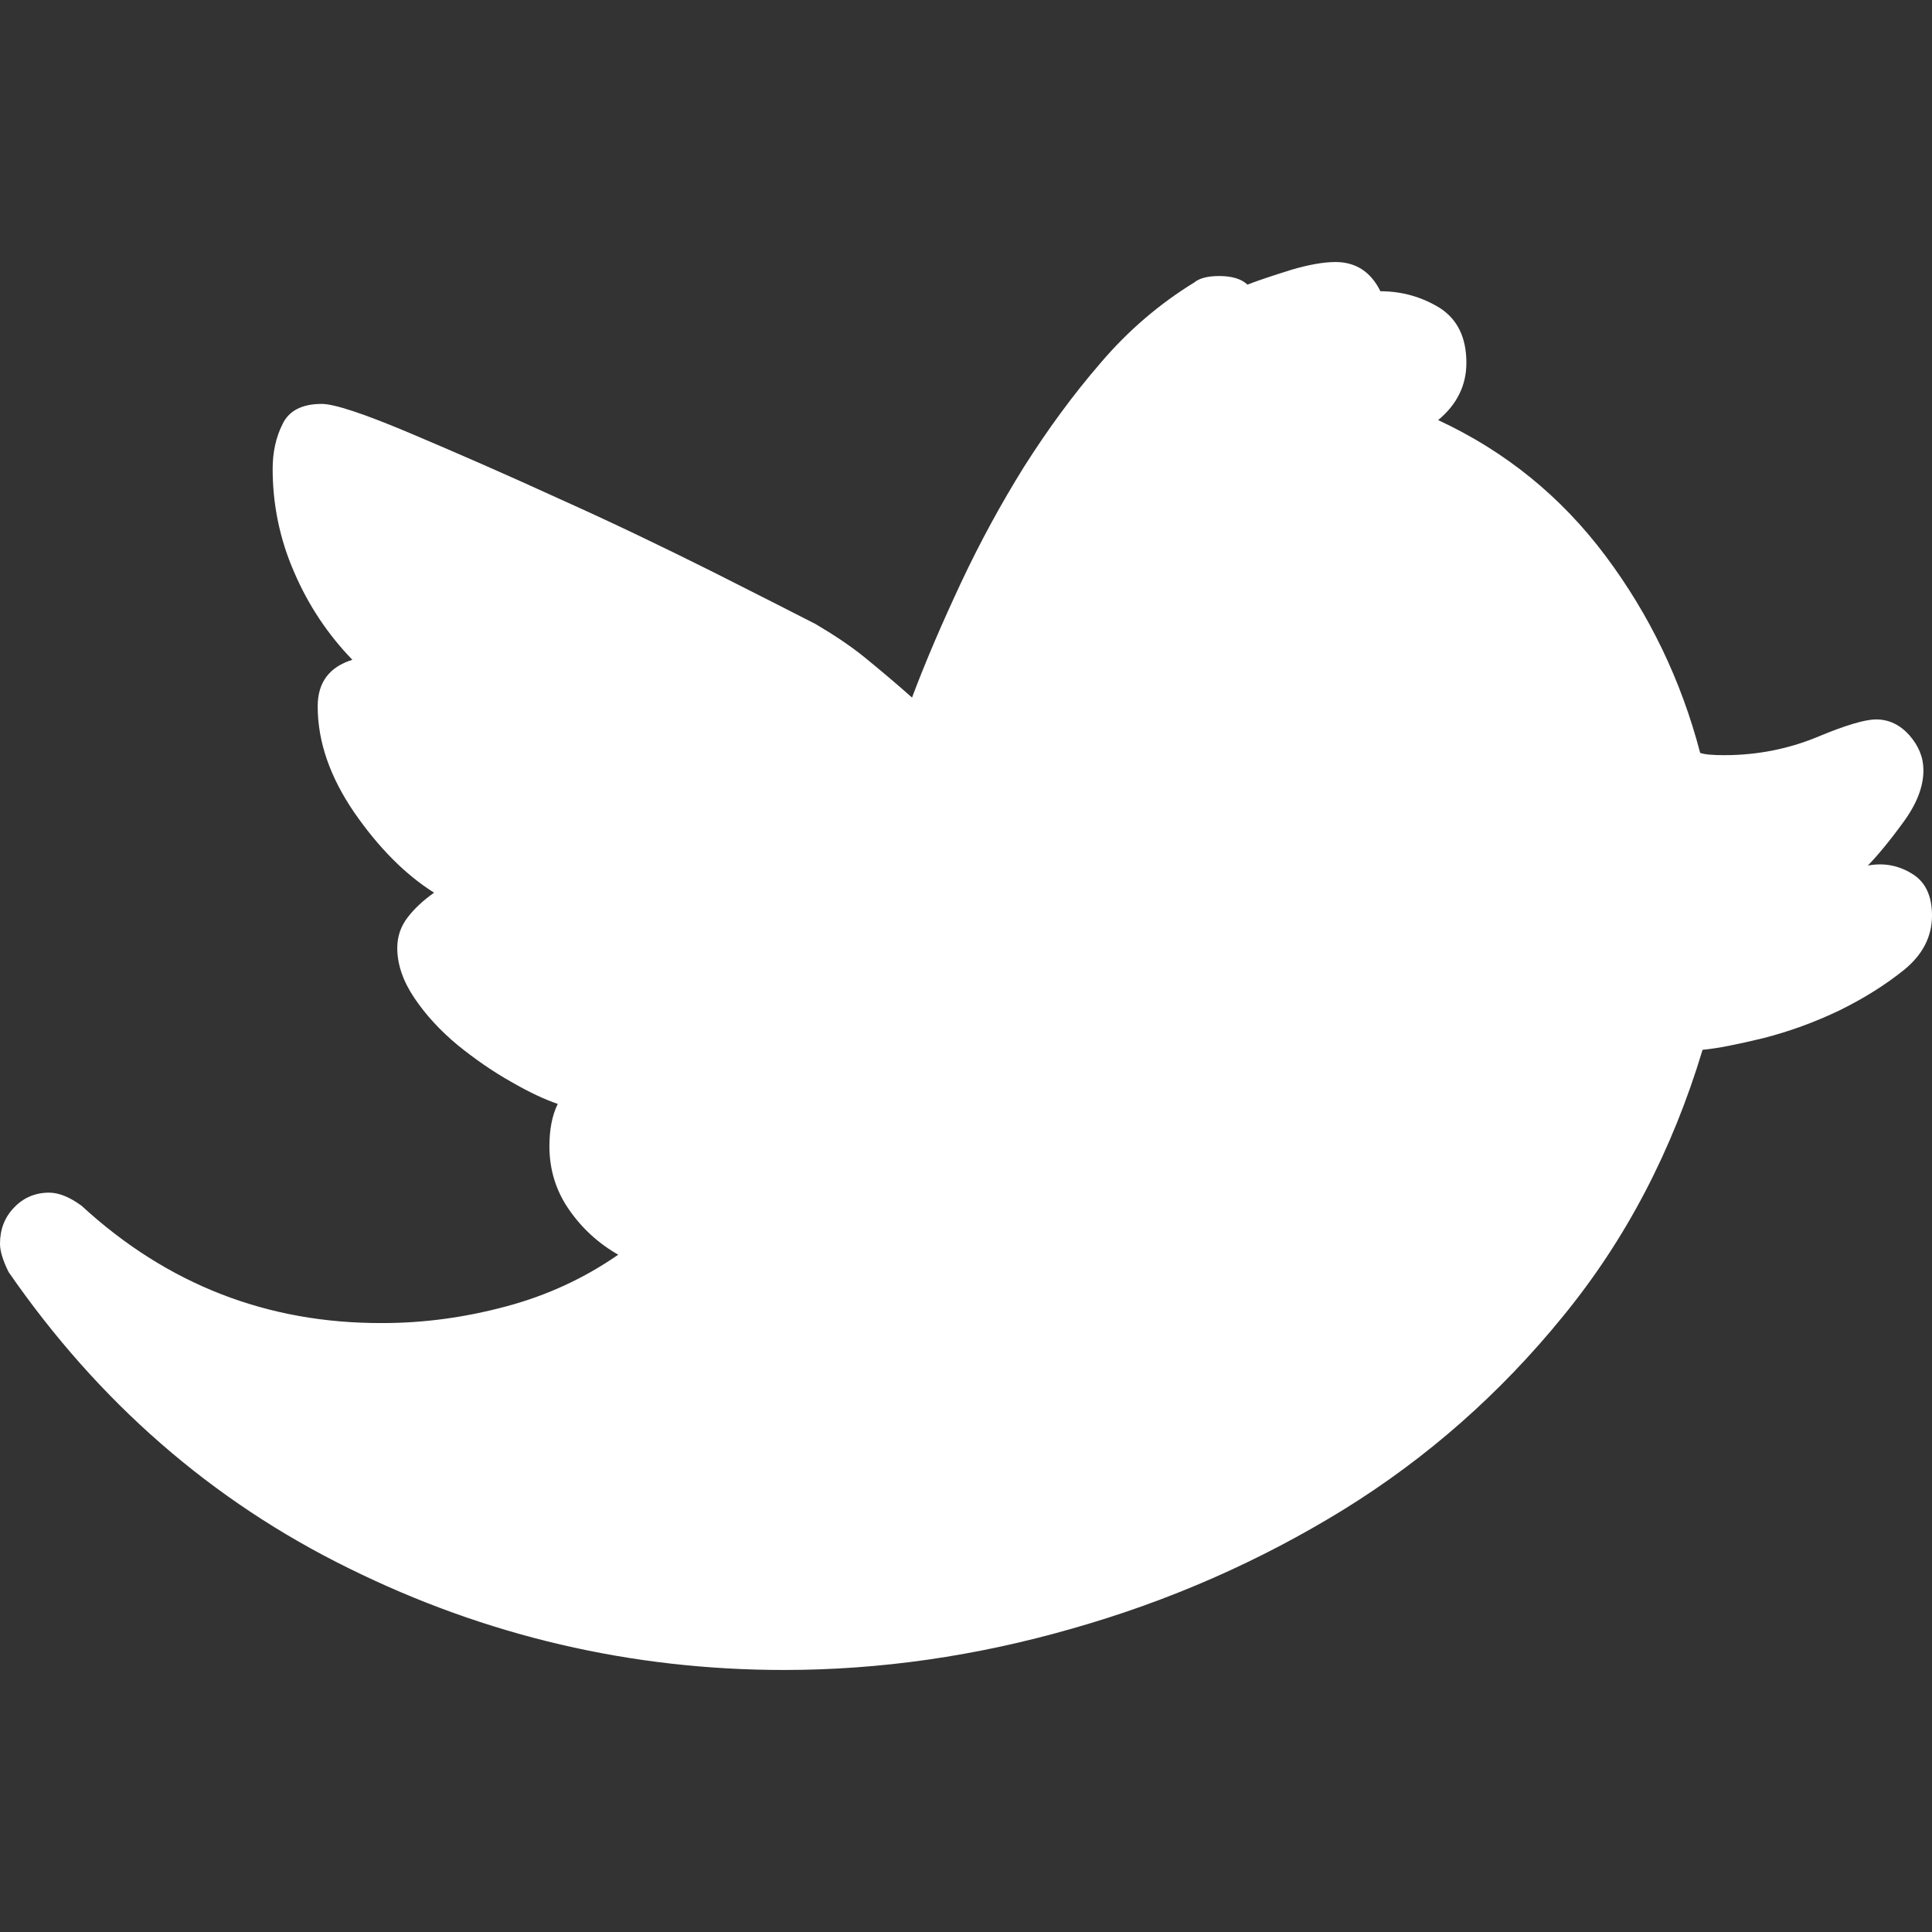 <?xml version="1.0" encoding="UTF-8" standalone="no"?>
<!-- Created with Inkscape (http://www.inkscape.org/) -->

<svg
   xmlns:osb="http://www.openswatchbook.org/uri/2009/osb"
   xmlns:dc="http://purl.org/dc/elements/1.1/"
   xmlns:cc="http://creativecommons.org/ns#"
   xmlns:rdf="http://www.w3.org/1999/02/22-rdf-syntax-ns#"
   xmlns:svg="http://www.w3.org/2000/svg"
   xmlns="http://www.w3.org/2000/svg"
   xmlns:xlink="http://www.w3.org/1999/xlink"
   xmlns:sodipodi="http://sodipodi.sourceforge.net/DTD/sodipodi-0.dtd"
   xmlns:inkscape="http://www.inkscape.org/namespaces/inkscape"
   version="1.1"
   width="16"
   height="16"
   id="svg6004"
   inkscape:version="0.48.5 r10040"
   sodipodi:docname="twitter.svg">
  <rect width="100%" height="100%" fill="#333333" stroke="none"/>
  <sodipodi:namedview
     pagecolor="#d3d3d3"
     bordercolor="#666666"
     borderopacity="1"
     objecttolerance="10"
     gridtolerance="10"
     guidetolerance="10"
     inkscape:pageopacity="1"
     inkscape:pageshadow="2"
     inkscape:window-width="708"
     inkscape:window-height="480"
     id="namedview7374"
     showgrid="false"
     inkscape:zoom="14.75"
     inkscape:cx="8"
     inkscape:cy="8"
     inkscape:window-x="515"
     inkscape:window-y="141"
     inkscape:window-maximized="0"
     inkscape:current-layer="svg6004" />
  <defs
     id="defs6006">
    <linearGradient
       id="linearGradient7884"
       osb:paint="solid">
      <stop
         style="stop-color:#ffffff;stop-opacity:1;"
         offset="0"
         id="stop7886" />
    </linearGradient>
    <linearGradient
       inkscape:collect="always"
       xlink:href="#linearGradient7884"
       id="linearGradient7888"
       x1="0"
       y1="8"
       x2="16"
       y2="8"
       gradientUnits="userSpaceOnUse" />
  </defs>
  <g
     id="layer1"
     style="fill-opacity:1;fill:url(#linearGradient7888)">
    <path
       d="m 15.47,7.168 c 0.132,-0.025 0.256,0 0.365,0.068 C 15.946,7.303 16,7.42 16,7.582 16,7.755 15.924,7.905 15.77,8.031 15.616,8.155 15.438,8.267 15.237,8.366 15.033,8.464 14.823,8.541 14.605,8.597 14.39,8.649 14.221,8.683 14.1,8.694 13.849,9.527 13.467,10.262 12.944,10.901 12.422,11.543 11.815,12.077 11.122,12.505 10.427,12.932 9.68,13.26 8.88,13.487 8.083,13.716 7.286,13.83 6.494,13.83 5.228,13.83 4.024,13.549 2.889,12.988 1.755,12.431 0.816,11.612 0.071,10.534 0.024,10.439 0,10.361 0,10.301 c 0,-0.12 0.038,-0.219 0.116,-0.3 0.078,-0.083 0.178,-0.124 0.29,-0.124 0.082,0 0.172,0.037 0.27,0.109 0.711,0.654 1.543,0.975 2.493,0.971 0.339,0 0.68,-0.046 1.019,-0.137 0.339,-0.09 0.649,-0.233 0.932,-0.429 C 4.954,10.296 4.817,10.17 4.71,10.014 4.603,9.859 4.55,9.684 4.55,9.493 c 0,-0.137 0.022,-0.255 0.069,-0.351 C 4.515,9.107 4.385,9.047 4.233,8.959 4.08,8.873 3.932,8.77 3.79,8.655 3.647,8.536 3.529,8.409 3.433,8.267 3.339,8.128 3.29,7.989 3.29,7.851 c 0,-0.096 0.029,-0.18 0.087,-0.255 0.058,-0.075 0.131,-0.142 0.218,-0.203 C 3.357,7.243 3.137,7.022 2.934,6.729 2.733,6.435 2.631,6.143 2.631,5.85 2.631,5.651 2.727,5.524 2.918,5.464 2.715,5.254 2.553,5.012 2.435,4.736 2.316,4.463 2.258,4.176 2.258,3.883 c 0,-0.137 0.027,-0.263 0.083,-0.373 0.053,-0.11 0.163,-0.165 0.323,-0.165 0.105,0 0.35,0.081 0.731,0.242 0.381,0.161 0.794,0.341 1.237,0.544 0.444,0.199 0.867,0.403 1.273,0.606 0.403,0.204 0.687,0.347 0.849,0.431 C 6.898,5.253 7.038,5.344 7.167,5.449 7.295,5.554 7.424,5.662 7.553,5.777 7.667,5.473 7.805,5.154 7.961,4.821 8.117,4.489 8.291,4.17 8.481,3.865 8.674,3.561 8.884,3.272 9.116,3.004 9.346,2.734 9.606,2.514 9.889,2.34 9.934,2.303 10.003,2.286 10.097,2.286 c 0.103,0 0.181,0.022 0.234,0.071 0.092,-0.036 0.212,-0.075 0.361,-0.122 0.145,-0.043 0.27,-0.065 0.368,-0.065 0.167,0 0.292,0.08 0.372,0.242 0.181,0 0.345,0.048 0.493,0.139 0.145,0.094 0.219,0.244 0.219,0.454 0,0.186 -0.078,0.345 -0.234,0.474 0.557,0.259 1.017,0.632 1.385,1.123 0.368,0.491 0.629,1.037 0.785,1.633 0.034,0.013 0.1,0.019 0.199,0.019 0.272,0 0.528,-0.051 0.765,-0.148 0.236,-0.099 0.401,-0.148 0.493,-0.148 0.105,0 0.196,0.043 0.274,0.129 0.078,0.089 0.118,0.184 0.118,0.292 0,0.137 -0.056,0.281 -0.17,0.435 -0.112,0.154 -0.209,0.27 -0.29,0.354 z"
       id="path1406"
       style="fill:url(#linearGradient7888);stroke:none;fill-opacity:1" />
  </g>
</svg>
